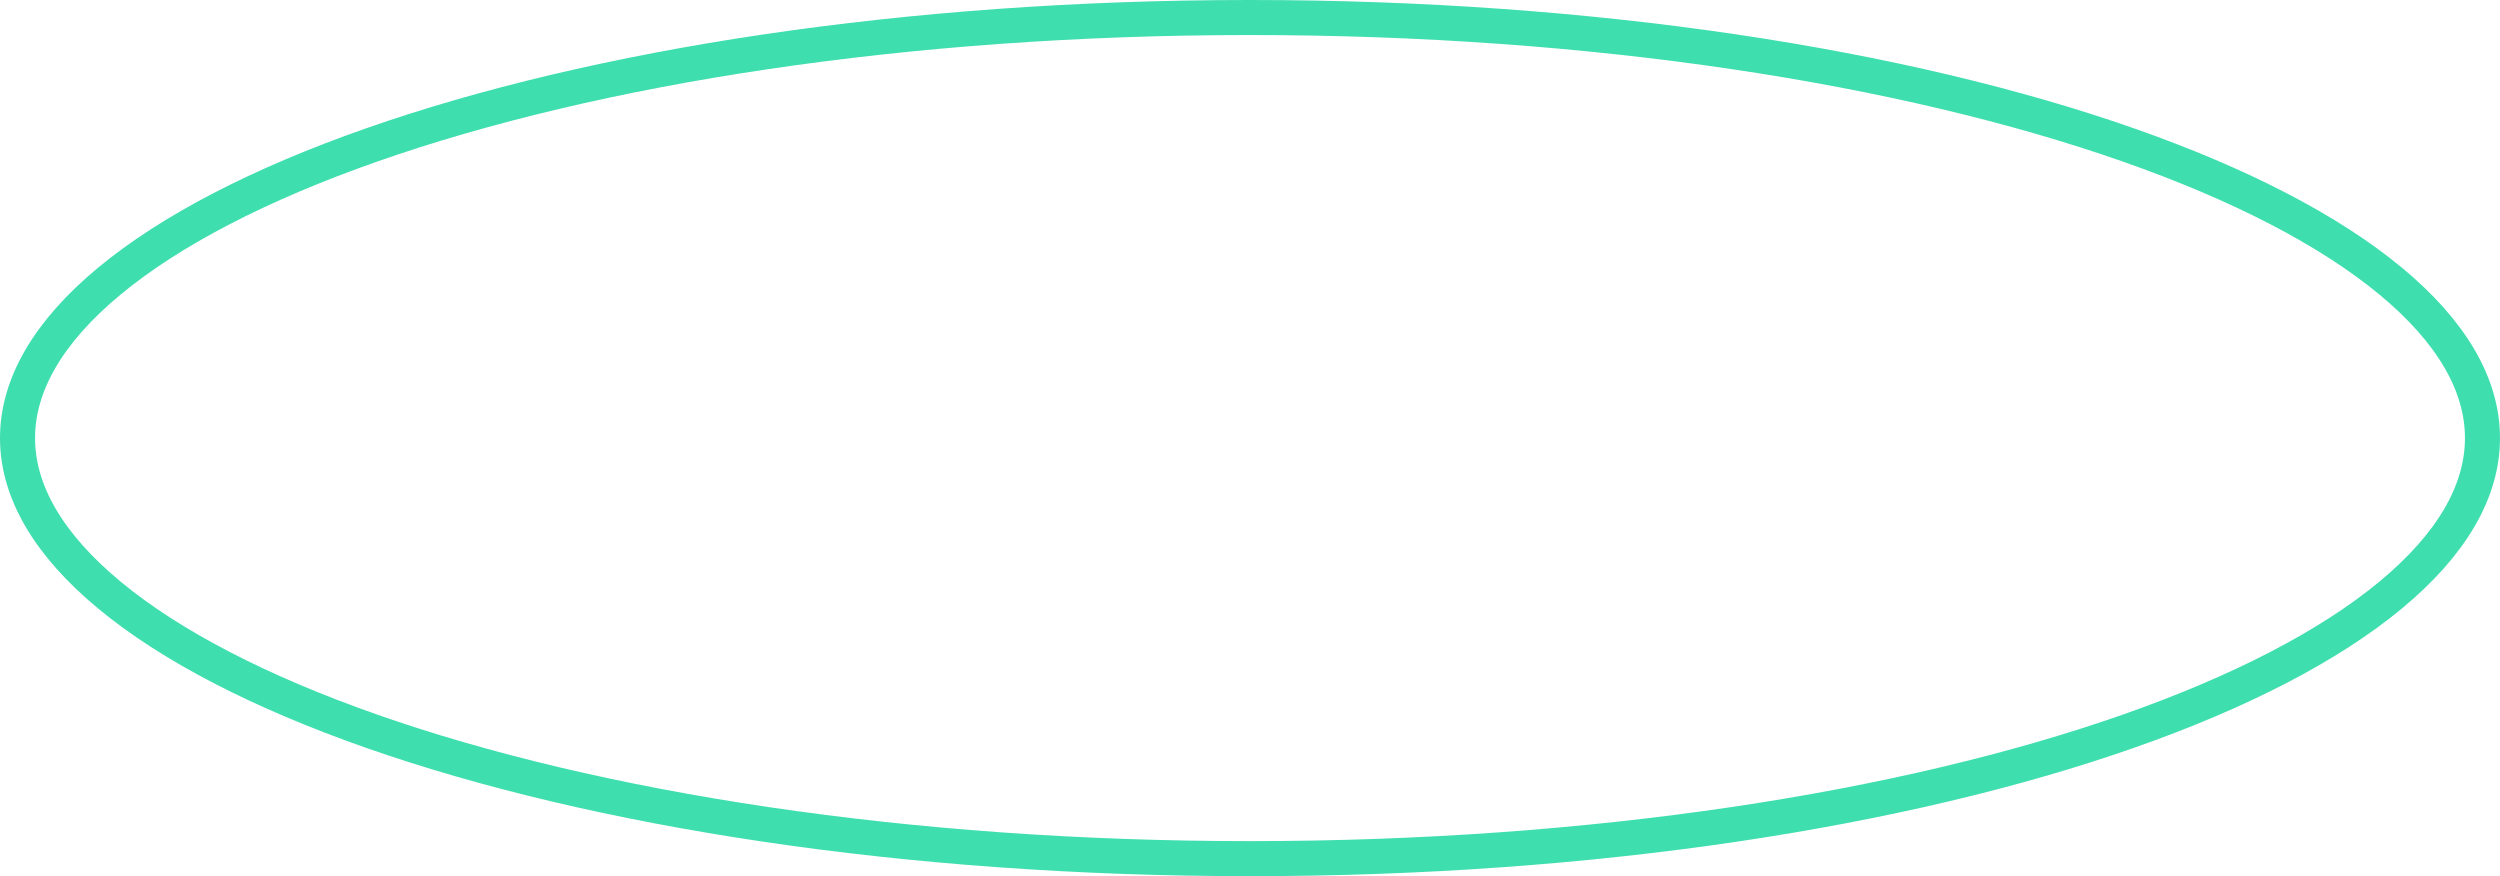 <svg width="214" height="75" viewBox="0 0 214 75" fill="none" xmlns="http://www.w3.org/2000/svg">
<path d="M212.5 37.5C212.5 42.053 209.871 46.603 204.634 50.942C199.407 55.273 191.754 59.24 182.164 62.601C162.999 69.318 136.424 73.5 107 73.5C77.576 73.5 51.001 69.318 31.836 62.601C22.246 59.24 14.592 55.273 9.366 50.942C4.129 46.603 1.5 42.053 1.5 37.5C1.5 32.947 4.129 28.397 9.366 24.058C14.592 19.727 22.246 15.76 31.836 12.399C51.001 5.682 77.576 1.5 107 1.5C136.424 1.5 162.999 5.682 182.164 12.399C191.754 15.76 199.407 19.727 204.634 24.058C209.871 28.397 212.5 32.947 212.5 37.5Z" stroke="#3FDEAE" stroke-width="3"/>
</svg>

